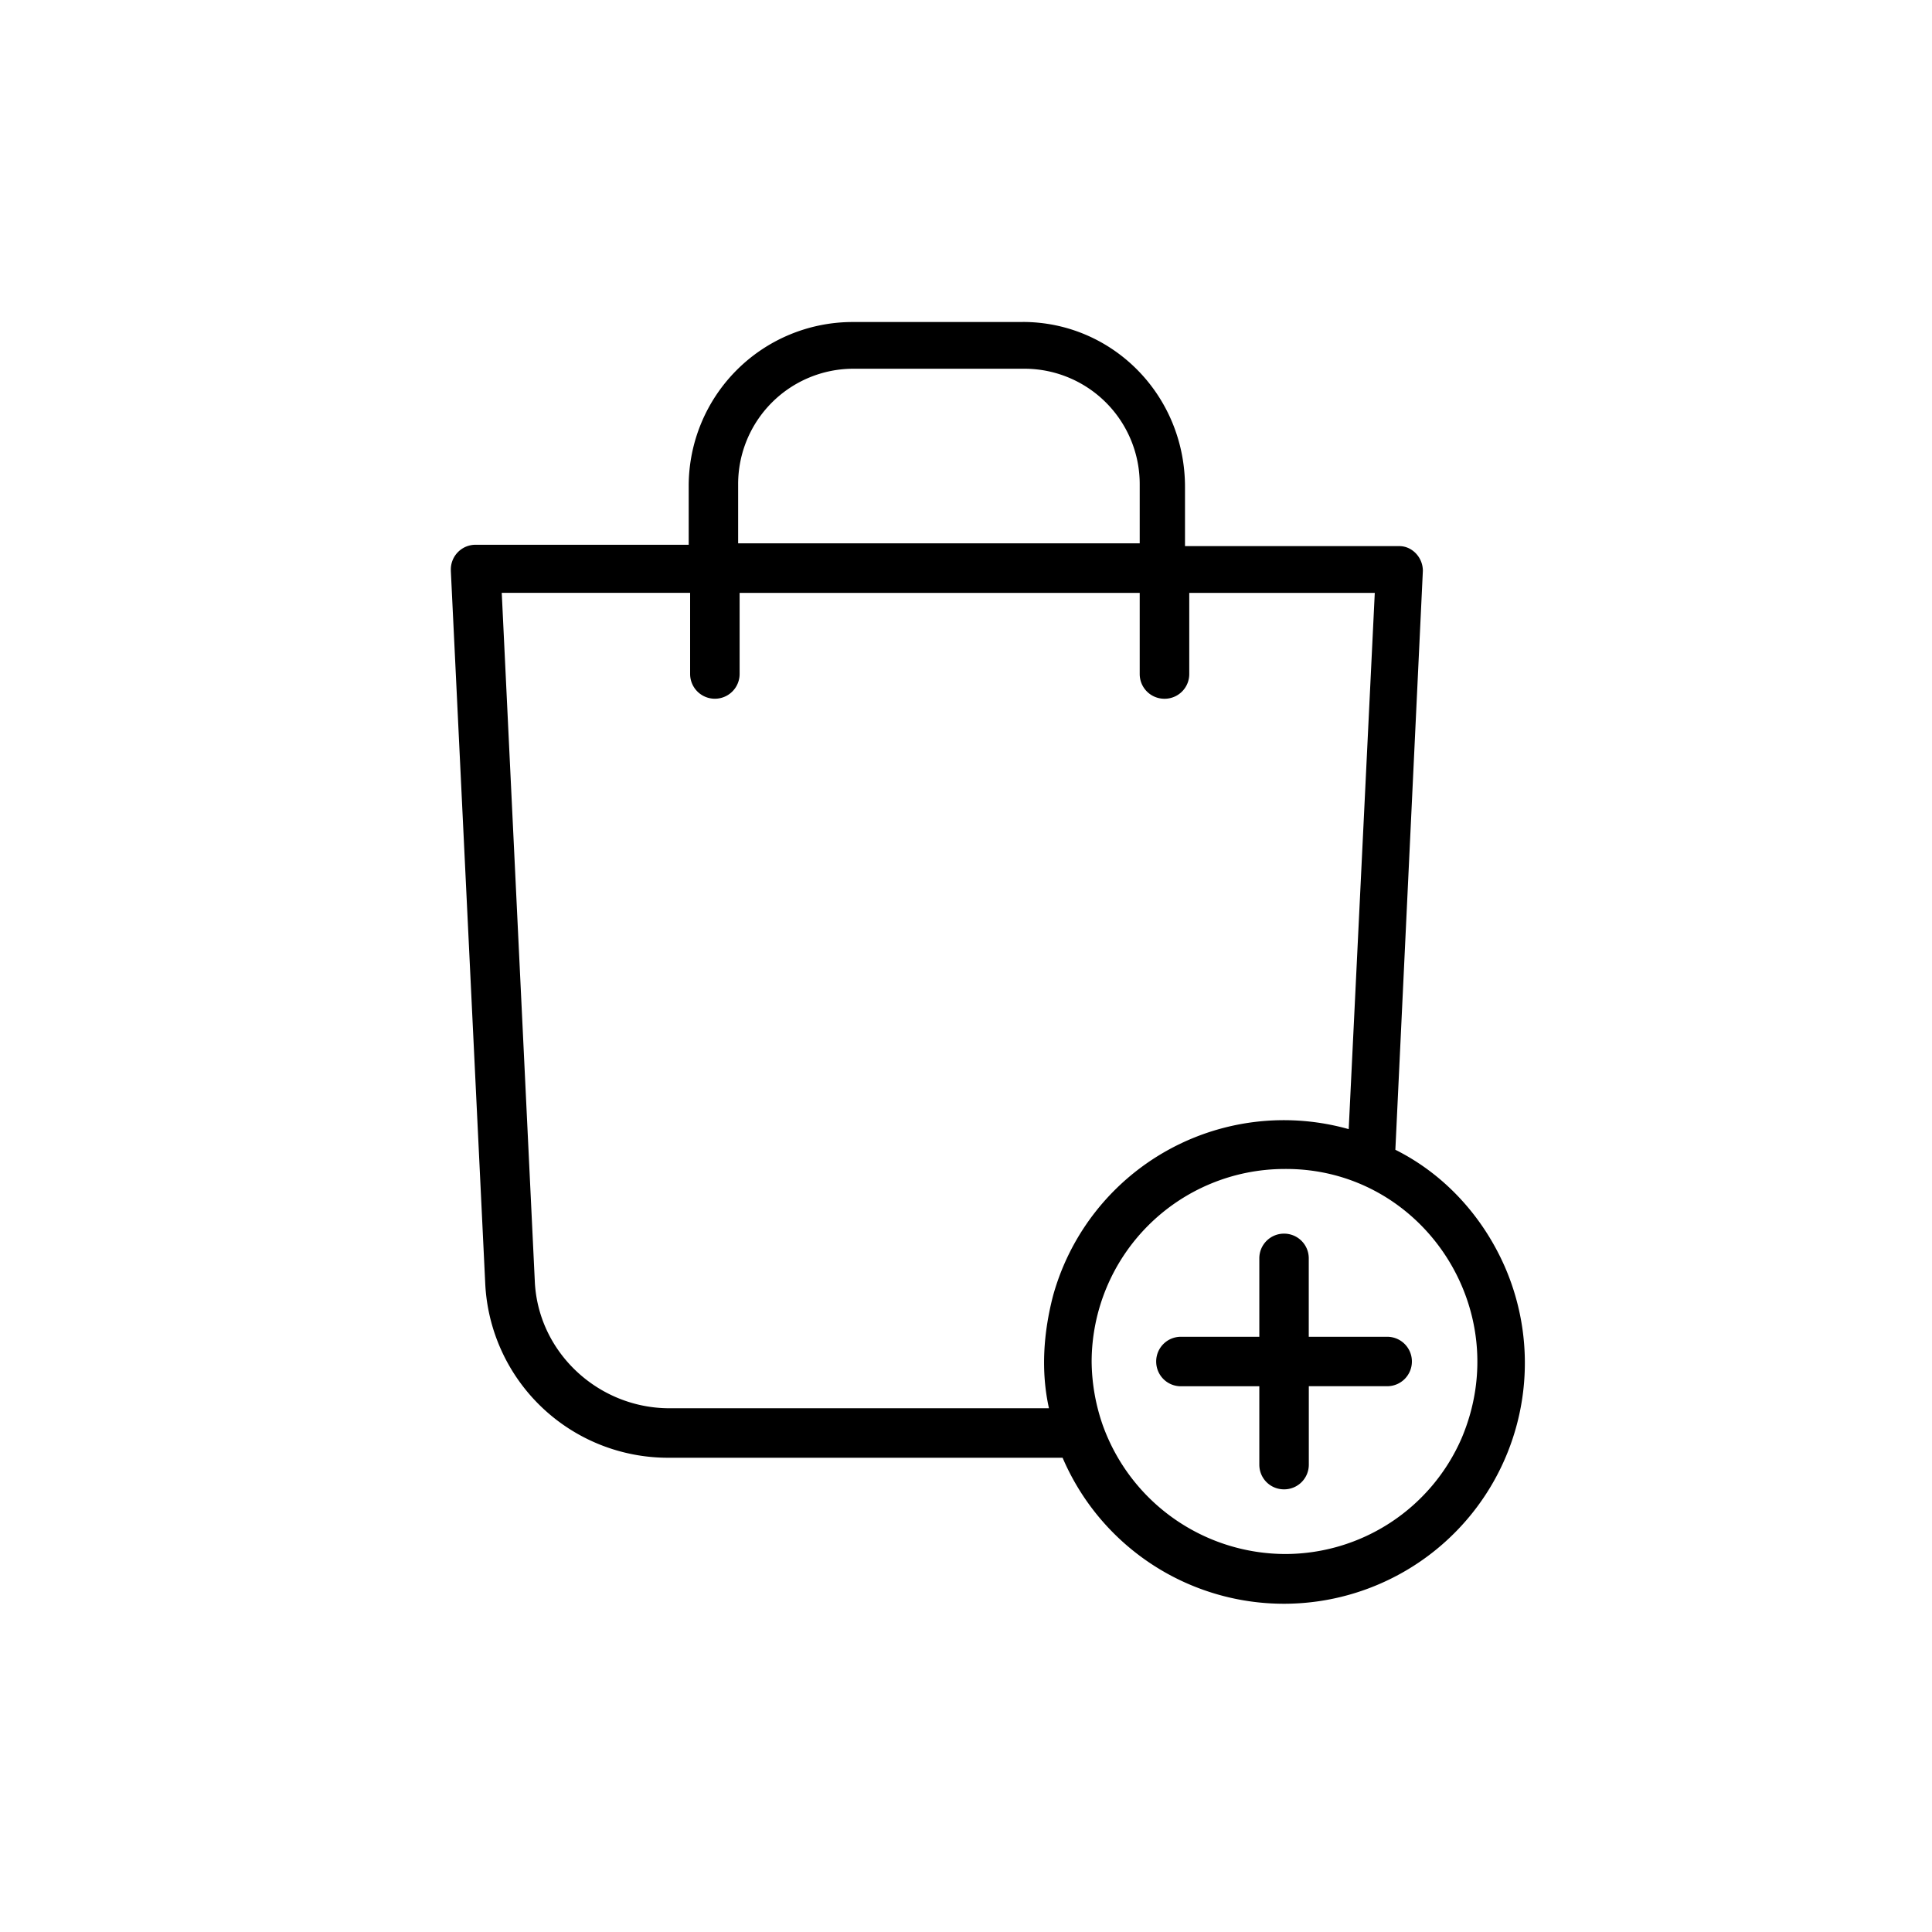 <svg fill="none" height="34" width="34" xmlns="http://www.w3.org/2000/svg"><g fill="currentColor"><path d="M18 5.667h-3a2.886 2.886 0 00-2.88 2.88v1.04H8.37a.434.434 0 00-.436.435v.025l.605 12.534a3.22 3.22 0 003.218 3.073H18.7a4.237 4.237 0 005.566 2.226 4.237 4.237 0 002.226-5.565c-.387-.896-1.065-1.646-1.936-2.081l.484-10.188c0-.241-.193-.435-.411-.435h-3.775V8.57c0-1.622-1.283-2.904-2.855-2.904zm-5.01 2.855a2.03 2.03 0 012.033-2.033h3a2.03 2.03 0 012.034 2.033v1.04H12.99zm12.73 16.793a3.388 3.388 0 01-3.098 2.033 3.421 3.421 0 01-3.218-2.275 3.473 3.473 0 01-.193-1.113 3.398 3.398 0 013.387-3.388c2.42-.024 4.09 2.469 3.122 4.743zm-1.525-14.906l-.46 9.462a4.214 4.214 0 00-5.202 2.928c-.17.653-.218 1.33-.073 1.984h-6.678c-1.258 0-2.323-.992-2.371-2.25l-.581-12.1h3.315v1.428a.434.434 0 10.871 0v-1.427h7.041v1.427c0 .242.194.436.436.436a.434.434 0 00.436-.436v-1.427h3.266z"/><path d="M22.597 21.71a.434.434 0 00-.435.435v1.38h-1.38a.434.434 0 00-.435.435c0 .242.193.436.435.436h1.38v1.379c0 .242.193.435.435.435a.434.434 0 00.436-.435v-1.38h1.379a.434.434 0 00.435-.435.434.434 0 00-.435-.435h-1.38v-1.38a.434.434 0 00-.435-.435z"/></g></svg>